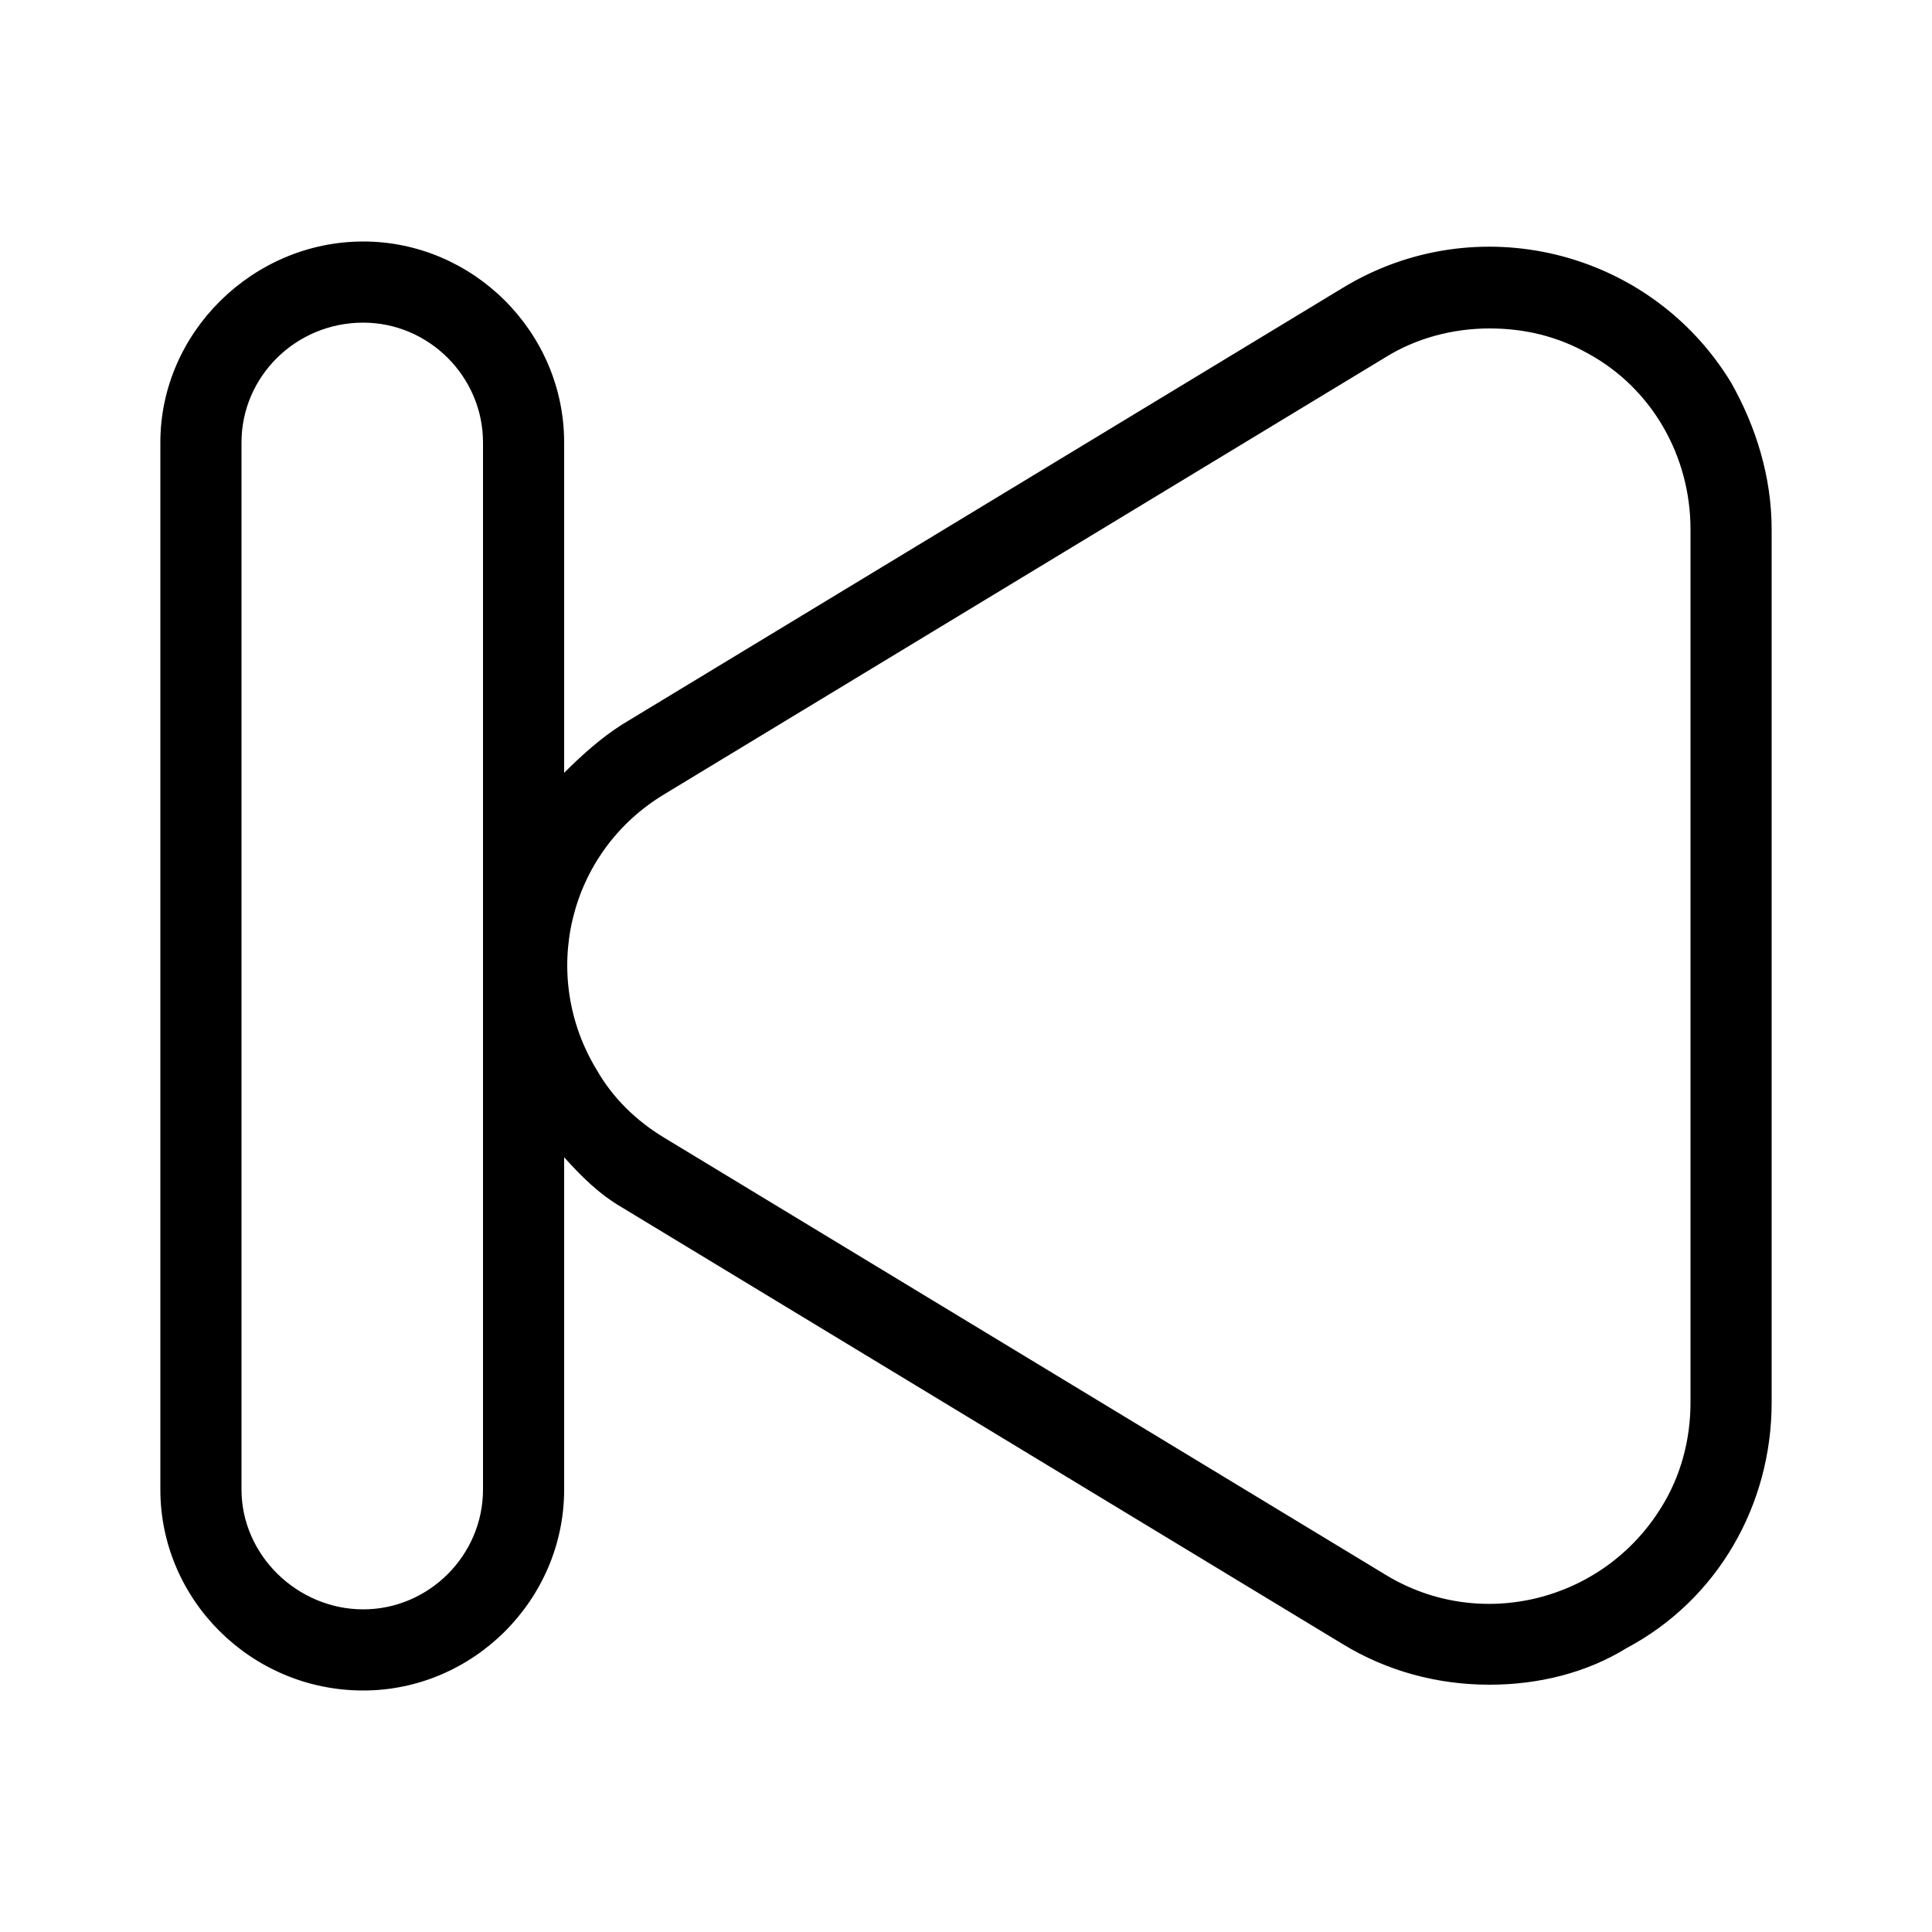 <svg xmlns="http://www.w3.org/2000/svg" width="24" height="24" viewBox="0 0 24 24">
<path d="M21.504 4.752c-1.008-1.656-3.168-2.184-4.824-1.176l-8.952 5.424c-0.264 0.168-0.504 0.384-0.72 0.6v-4.104c0-1.368-1.128-2.496-2.496-2.496s-2.52 1.128-2.52 2.496v13.008c0 1.368 1.128 2.496 2.52 2.496 1.368 0 2.496-1.128 2.496-2.496v-4.128c0.216 0.24 0.432 0.456 0.72 0.624l8.952 5.424c0.552 0.336 1.176 0.504 1.824 0.504 0.6 0 1.2-0.144 1.704-0.456 1.128-0.6 1.8-1.776 1.8-3.048v-10.848c0-0.648-0.192-1.272-0.504-1.824zM6 18.504c0 0.816-0.672 1.488-1.488 1.488s-1.512-0.672-1.512-1.488v-13.008c0-0.816 0.672-1.488 1.512-1.488 0.816 0 1.488 0.672 1.488 1.488v13.008zM21 17.424c0 0.456-0.12 0.912-0.36 1.296-0.72 1.176-2.256 1.56-3.432 0.84l-8.952-5.424c-0.36-0.216-0.648-0.504-0.84-0.84-0.72-1.176-0.36-2.712 0.84-3.432l8.952-5.424c0.384-0.24 0.84-0.36 1.296-0.36 0.432 0 0.84 0.096 1.224 0.312 0.792 0.432 1.272 1.272 1.272 2.184v10.848z"></path>
</svg>
